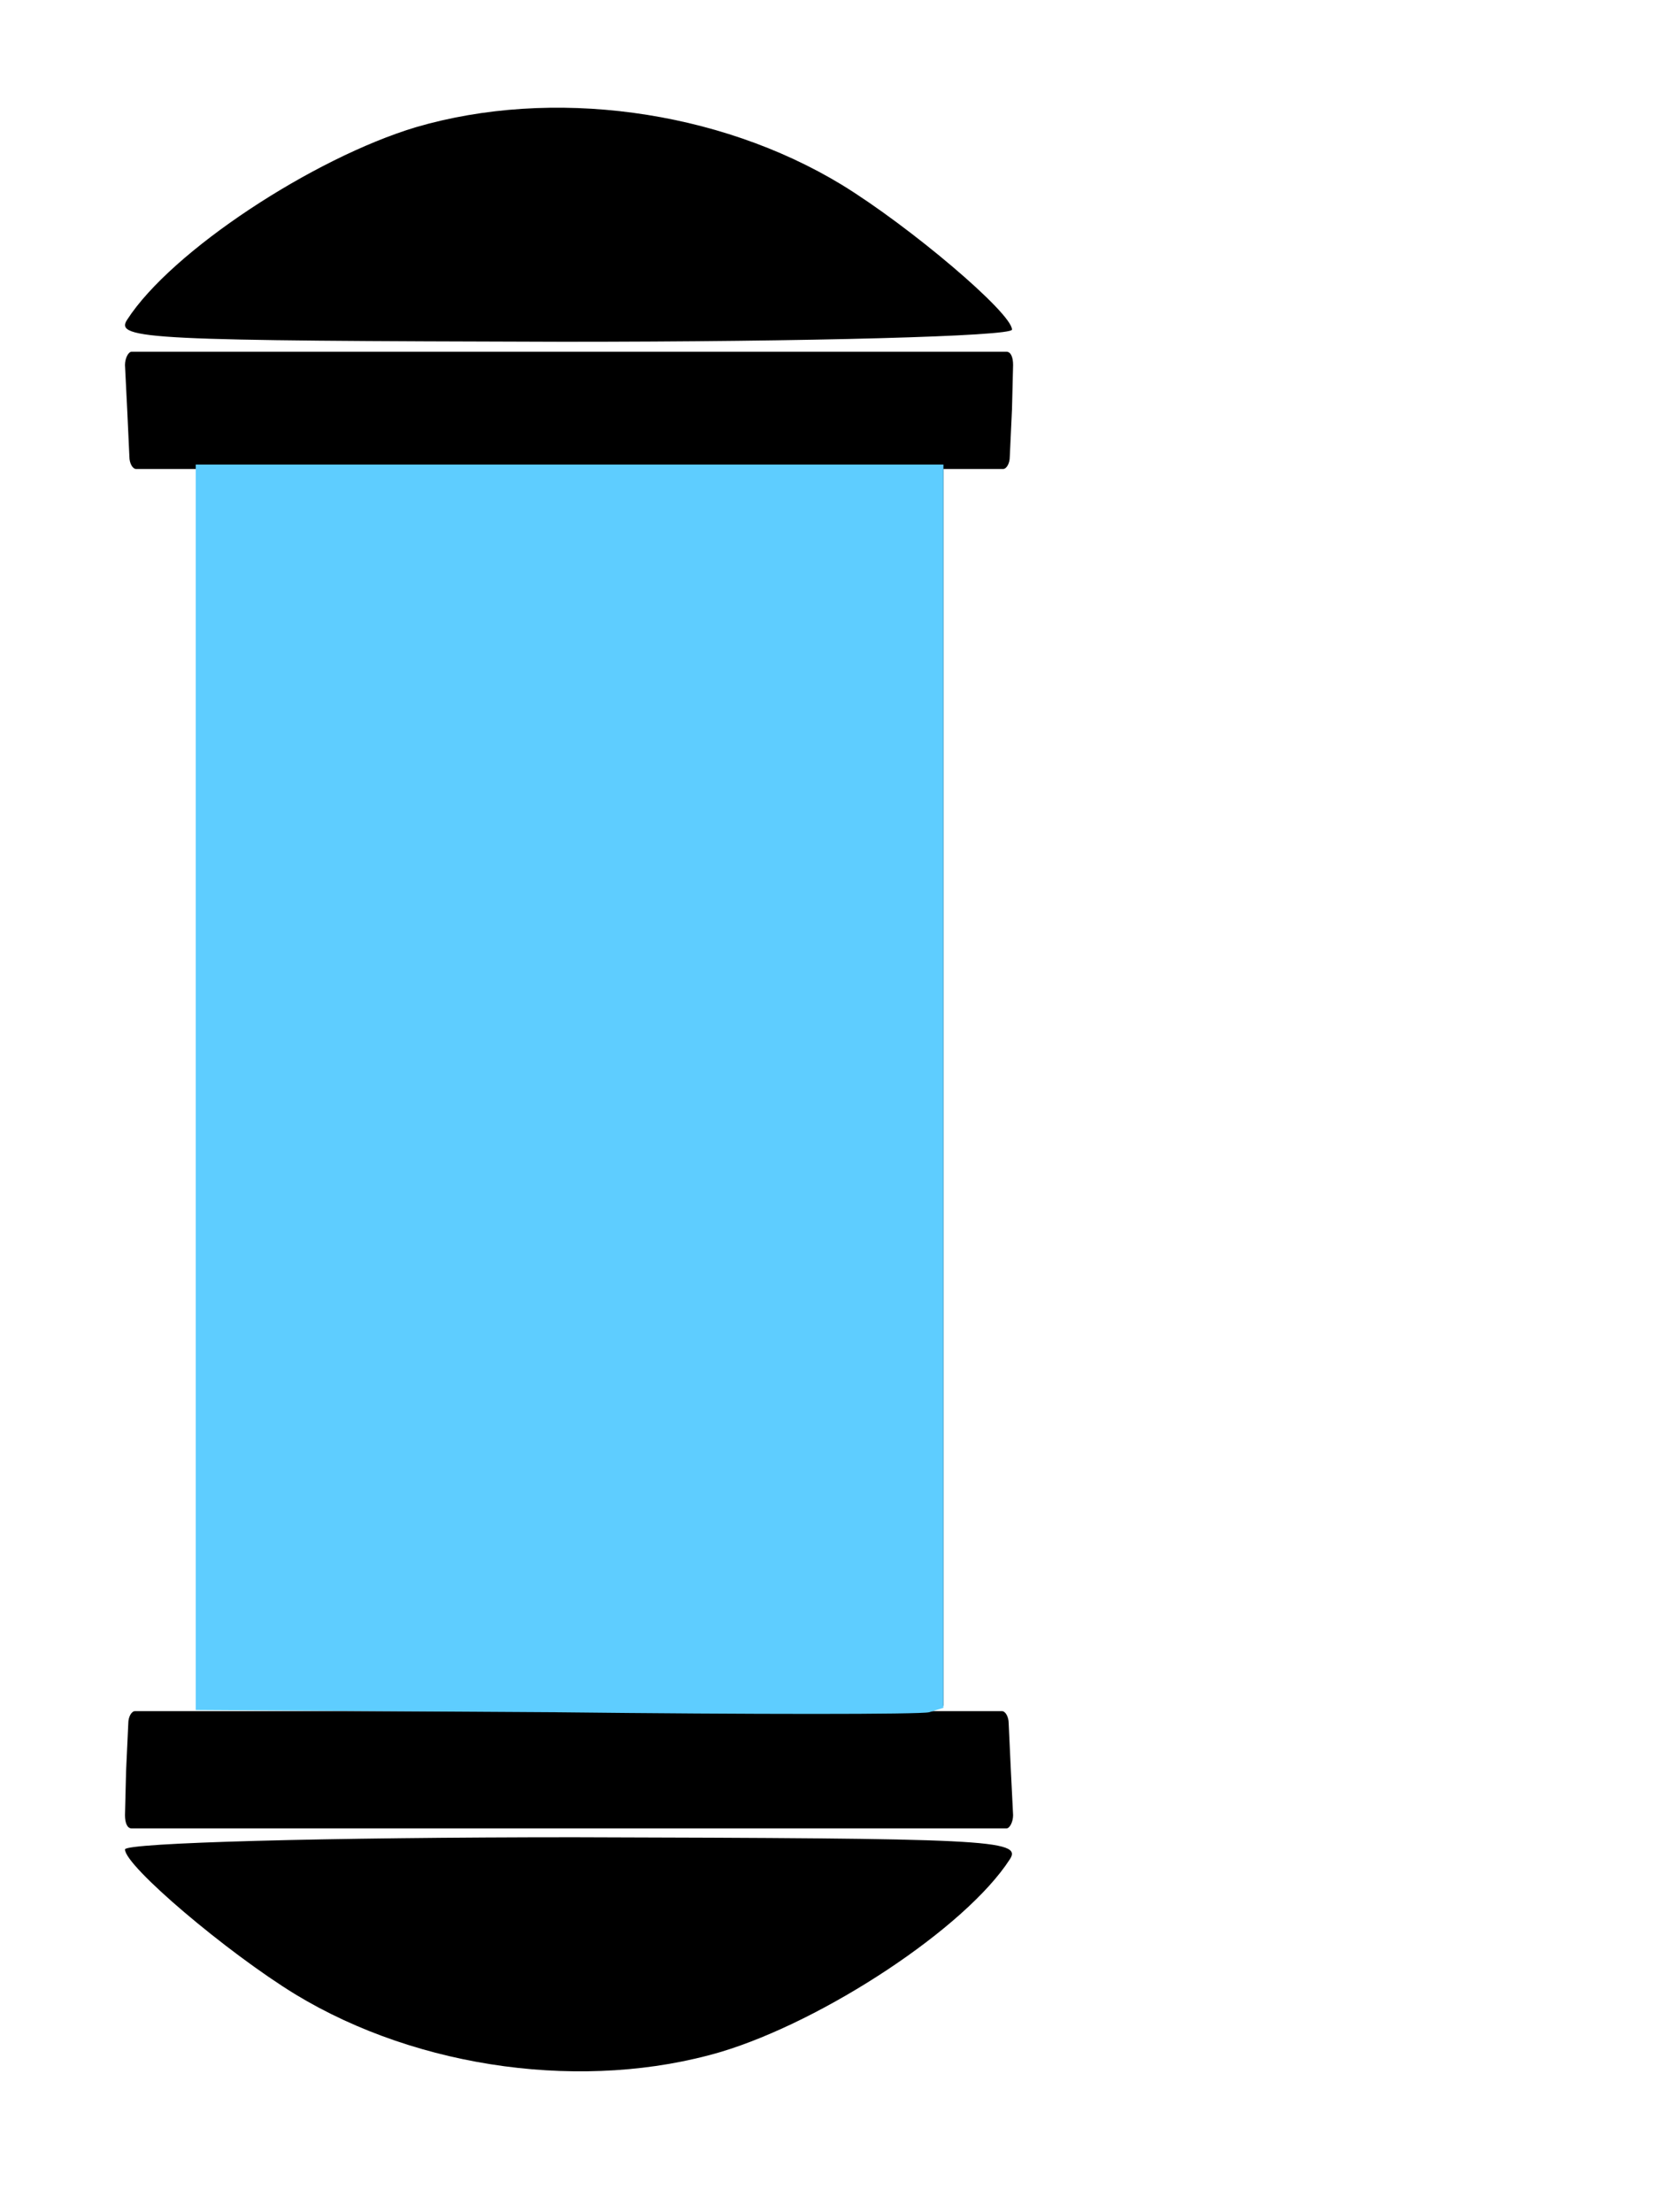 <?xml version="1.0" encoding="utf-8"?>
<!-- Generator: Adobe Illustrator 24.1.2, SVG Export Plug-In . SVG Version: 6.00 Build 0)  -->
<svg version="1.1" id="Layer_1" xmlns="http://www.w3.org/2000/svg" xmlns:xlink="http://www.w3.org/1999/xlink" x="0px" y="0px"
	 viewBox="0 0 150 200" style="enable-background:new 0 0 150 200;" xml:space="preserve">
<style type="text/css">
	.st0{fill:#5ECDFF;}
</style>
<path d="M37.6,11.5c-9.3,2.8-22.1,11.2-26.1,17.4c-1.2,1.8,2.1,1.9,39.4,2c22.3,0,40.6-0.5,40.6-1.1c0-1.5-9.2-9.3-15.4-13.1
	C64.9,9.9,49.9,7.9,37.6,11.5z"/>
<path d="M91.4,160.1l-0.2-4.3c0-0.6-0.3-1.1-0.6-1.1H51.4H12.2c-0.3,0-0.6,0.5-0.6,1.1l-0.2,4.3l-0.1,4c0,0.7,0.2,1.2,0.6,1.2h39.5
	H91c0.3,0,0.6-0.6,0.6-1.2L91.4,160.1z"/>
<path d="M65.2,185.5c9.3-2.8,22.1-11.2,26.1-17.4c1.2-1.8-2.1-1.9-39.4-2c-22.3,0-40.6,0.5-40.6,1.1c0,1.5,9.2,9.3,15.4,13.1
	C37.9,187.1,53,189.1,65.2,185.5z"/>
<path d="M11.5,37l0.2,4.3c0,0.6,0.3,1.1,0.6,1.1h39.2h39.2c0.3,0,0.6-0.5,0.6-1.1l0.2-4.3l0.1-4c0-0.7-0.2-1.2-0.6-1.2H51.4H11.9
	c-0.3,0-0.6,0.6-0.6,1.2L11.5,37z"/>
<path d="M17.7,98.3v56.1l32.5,0.2c17.9,0.2,33,0.2,33.8,0l1.3-0.4V98.2V42.2H51.4H17.7V98.3z"/>
<path class="st0" d="M17.7,98.3v56.3l32.5,0.2c17.9,0.2,33,0.2,33.8,0l1.3-0.4V98.2V42H51.4H17.7V98.3z"/>
</svg>
